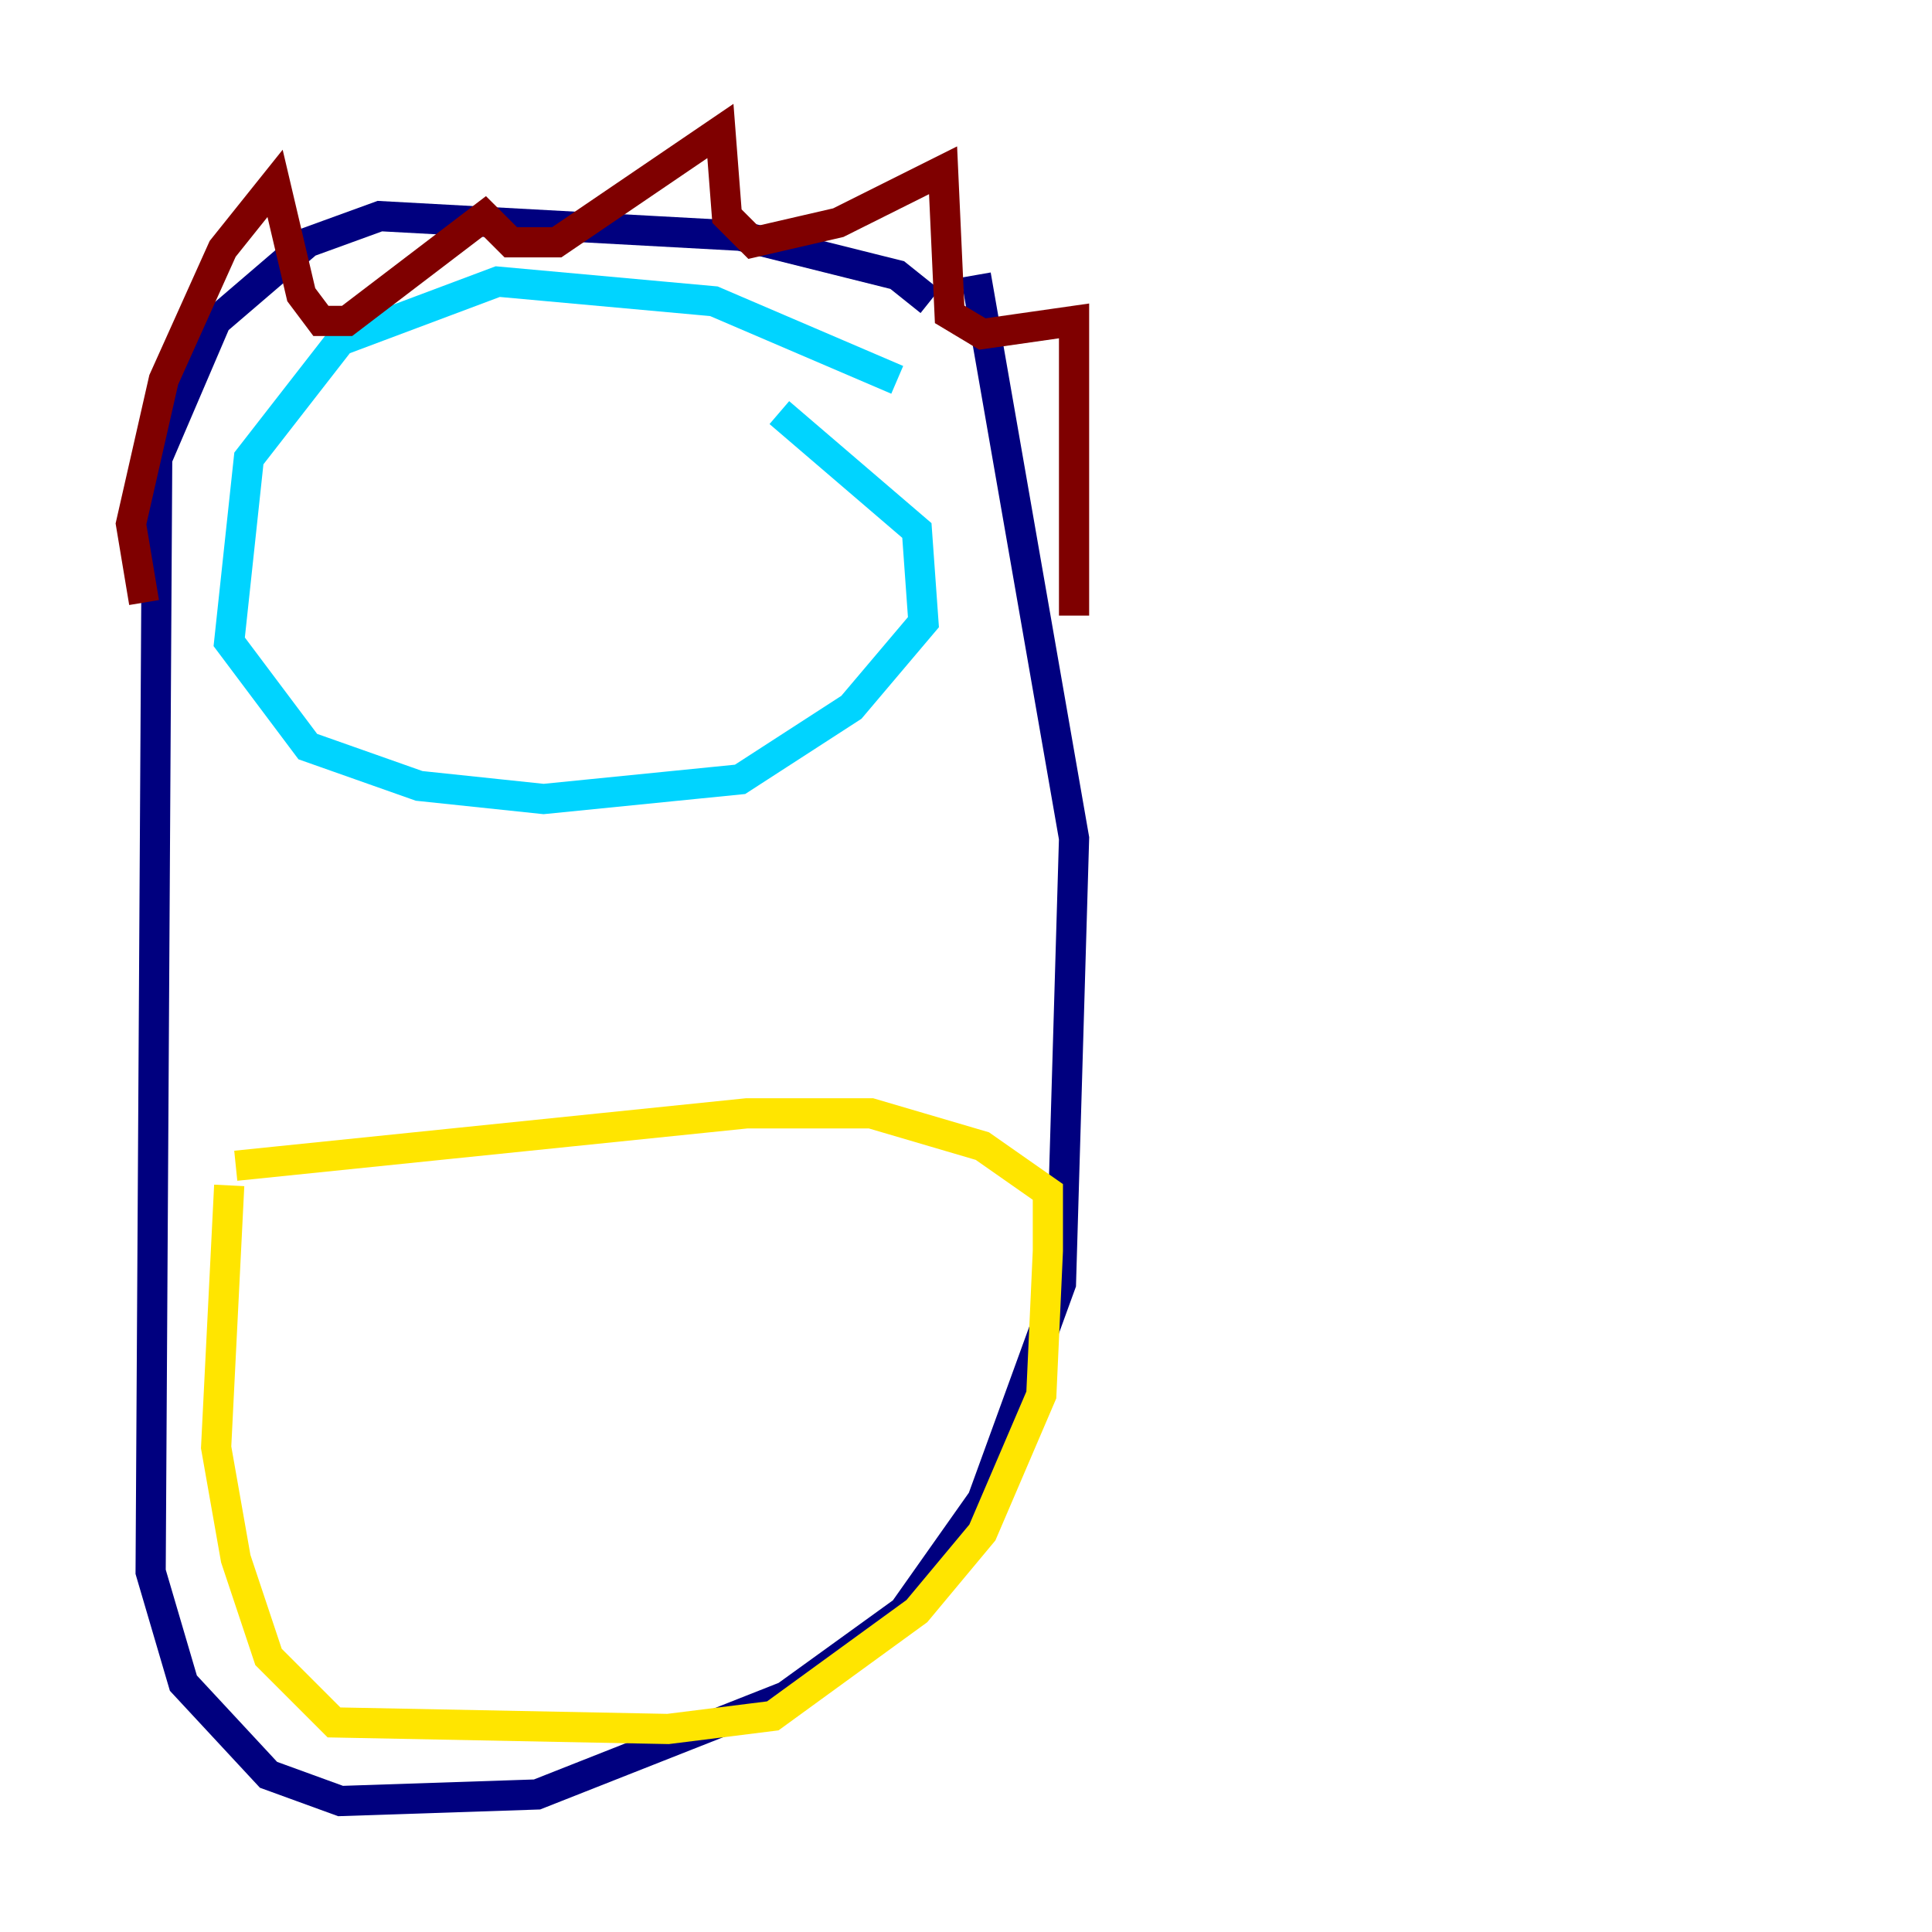 <?xml version="1.0" encoding="utf-8" ?>
<svg baseProfile="tiny" height="128" version="1.2" viewBox="0,0,128,128" width="128" xmlns="http://www.w3.org/2000/svg" xmlns:ev="http://www.w3.org/2001/xml-events" xmlns:xlink="http://www.w3.org/1999/xlink"><defs /><polyline fill="none" points="61.614,19.959 59.444,18.224 49.031,15.62 25.166,14.319 20.393,16.054 14.319,21.261 10.414,30.373 9.98,104.136 12.149,111.512 17.79,117.586 22.563,119.322 35.58,118.888 52.068,112.38 59.878,106.739 65.085,99.363 70.291,85.044 71.159,55.539 64.651,18.224" stroke="#00007f" stroke-width="2" /><polyline fill="none" points="59.444,25.166 47.295,19.959 32.976,18.658 22.563,22.563 16.488,30.373 15.186,42.522 20.393,49.464 27.77,52.068 36.014,52.936 49.031,51.634 56.407,46.861 61.18,41.22 60.746,35.146 51.634,27.336" stroke="#00d4ff" stroke-width="2" /><polyline fill="none" points="15.62,77.234 49.464,73.763 57.709,73.763 65.085,75.932 69.424,78.969 69.424,82.875 68.99,92.42 65.085,101.532 60.746,106.739 51.2,113.681 44.258,114.549 22.129,114.115 17.79,109.776 15.62,103.268 14.319,95.891 15.186,78.536" stroke="#ffe500" stroke-width="2" /><polyline fill="none" points="9.546,39.919 8.678,34.712 10.848,25.166 14.752,16.488 18.224,12.149 19.959,19.525 21.261,21.261 22.997,21.261 32.108,14.319 33.844,16.054 36.881,16.054 47.729,8.678 48.163,14.319 49.898,16.054 55.539,14.752 62.481,11.281 62.915,20.827 65.085,22.129 71.159,21.261 71.159,40.786" stroke="#7f0000" stroke-width="2" /></svg>